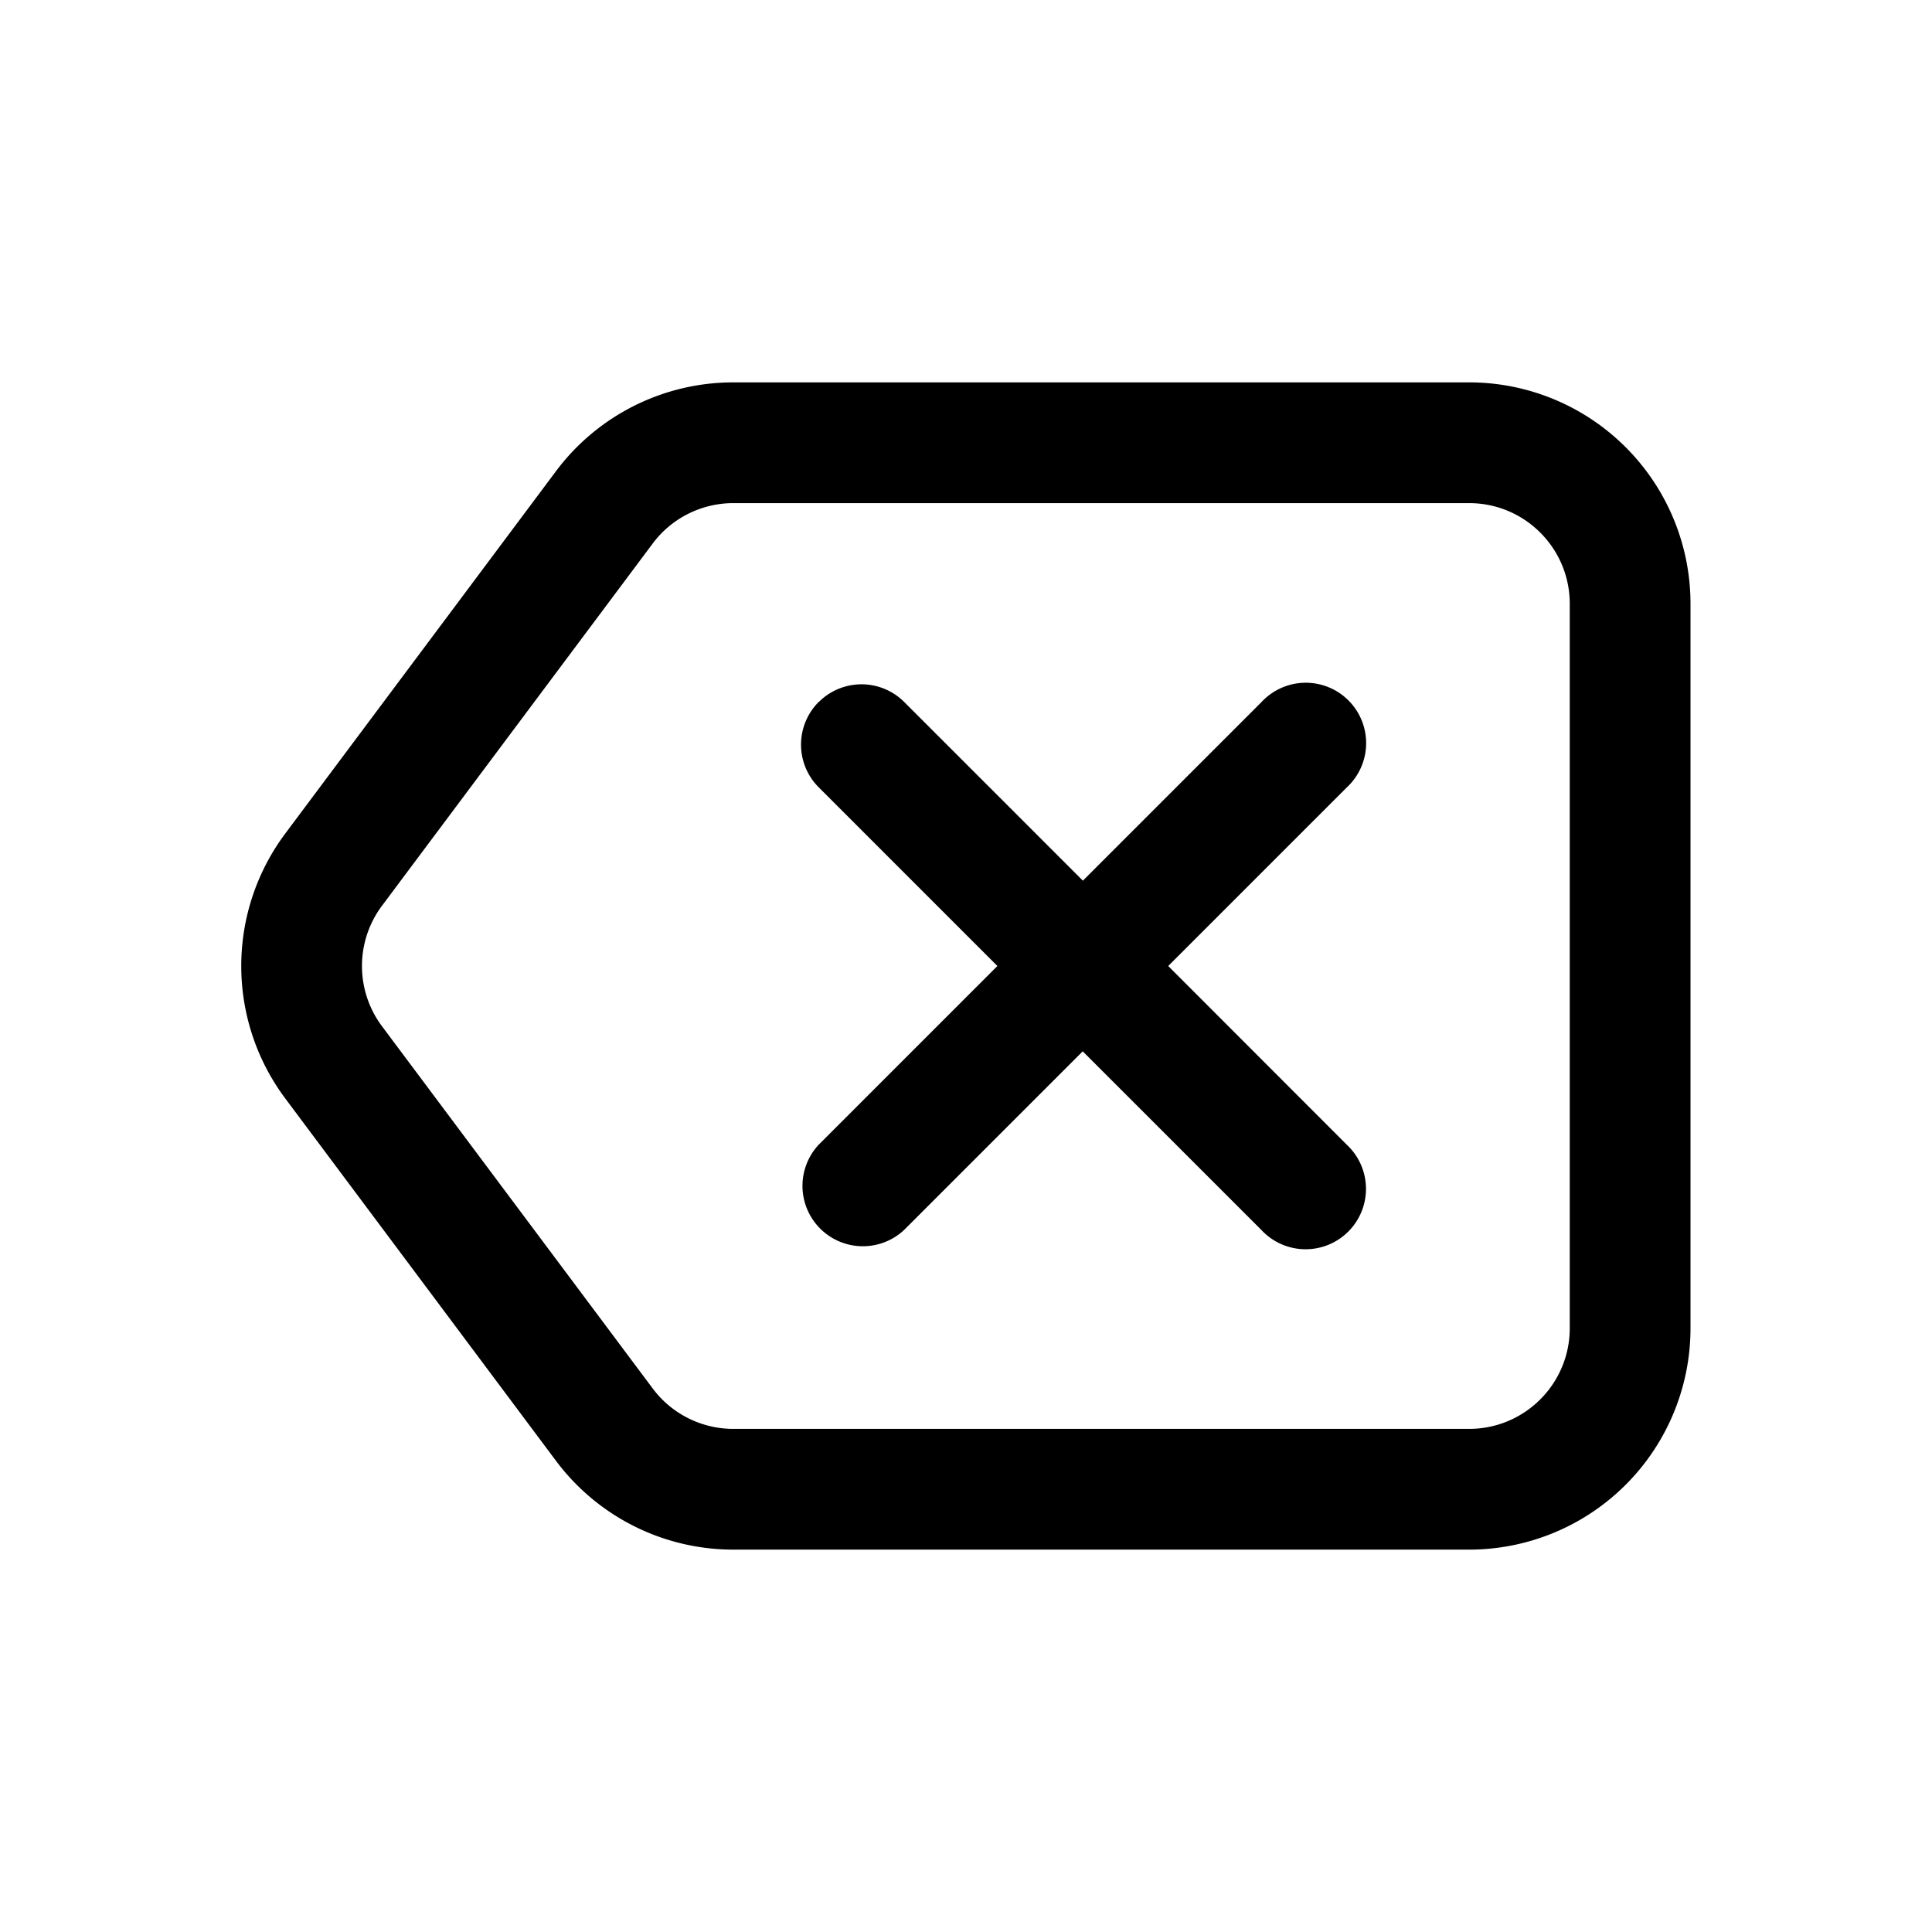 <svg xmlns="http://www.w3.org/2000/svg" width="24" height="24" fill="none" class="persona-icon" viewBox="0 0 24 24"><path fill="currentColor" fill-rule="evenodd" d="M6.906 5.854A2.75 2.75 0 0 1 9.11 4.75h9.141A2.75 2.75 0 0 1 21 7.5v9a2.75 2.75 0 0 1-2.75 2.75H9.11a2.75 2.75 0 0 1-2.204-1.104l-3.362-4.5a2.75 2.75 0 0 1 0-3.292zm2.203.396a1.25 1.25 0 0 0-1.001.502l-.6-.45.6.45-3.363 4.5a1.25 1.25 0 0 0 0 1.496l3.363 4.5a1.25 1.25 0 0 0 1.001.502h9.141c.69 0 1.25-.56 1.25-1.25v-9c0-.69-.56-1.25-1.25-1.25zm1.061 2.47a.75.75 0 0 0 0 1.06L12.39 12l-2.22 2.22a.75.75 0 0 0 1.06 1.06l2.22-2.22 2.22 2.22a.75.75 0 1 0 1.06-1.06L14.512 12l2.22-2.22a.75.75 0 1 0-1.06-1.06l-2.22 2.22-2.22-2.22a.75.75 0 0 0-1.06 0" clip-rule="evenodd"/></svg>
